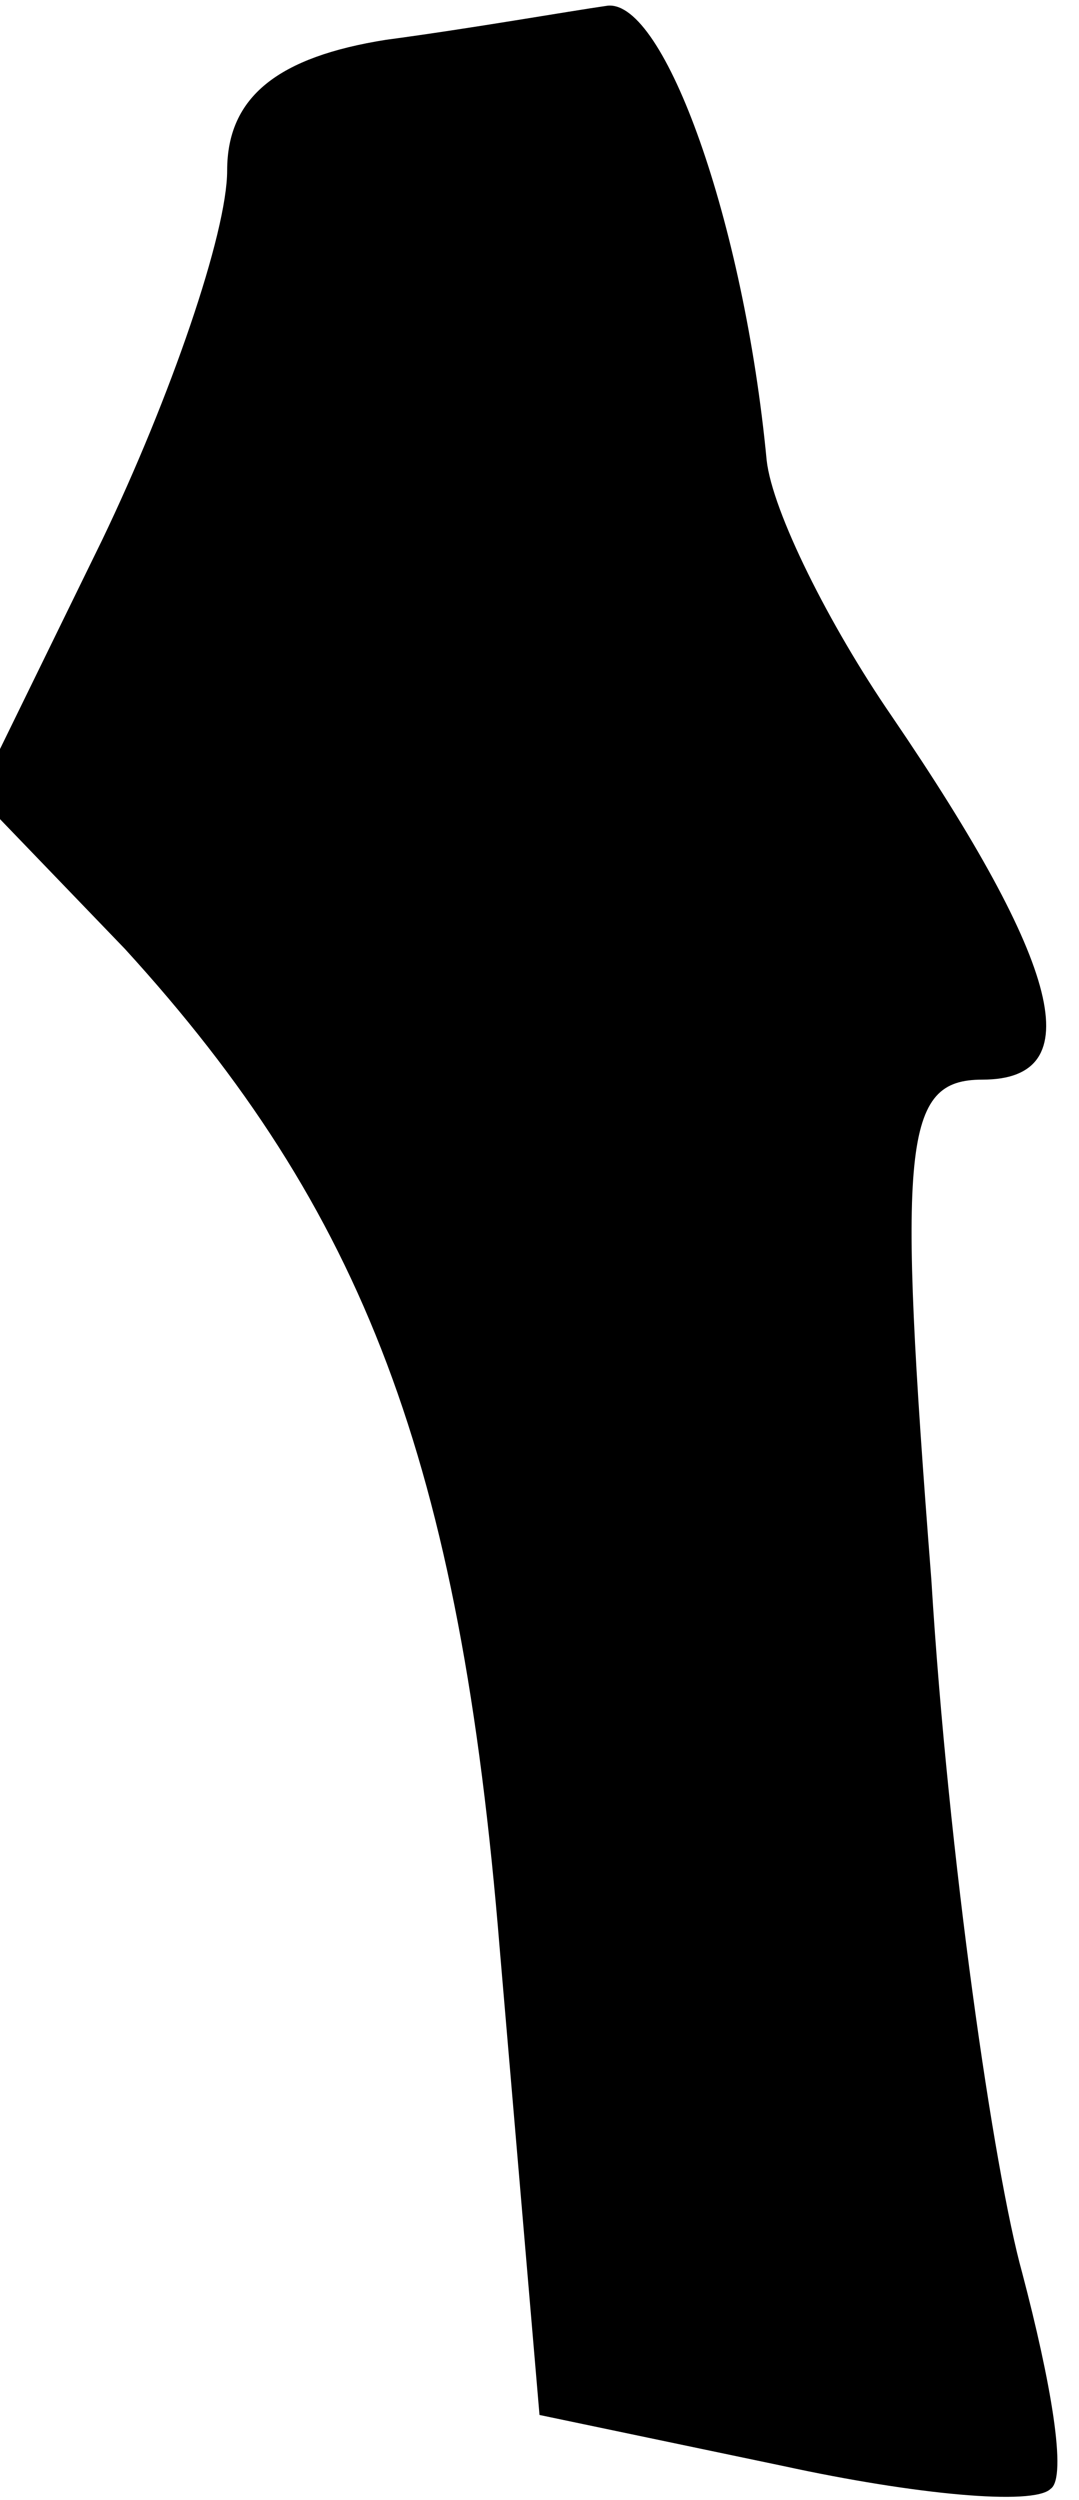 <?xml version="1.0" standalone="no"?>
<!DOCTYPE svg PUBLIC "-//W3C//DTD SVG 20010904//EN"
 "http://www.w3.org/TR/2001/REC-SVG-20010904/DTD/svg10.dtd">
<svg version="1.0" xmlns="http://www.w3.org/2000/svg"
 width="19pt" height="44pt" viewBox="0 0 19 44"
 preserveAspectRatio="xMidYMid meet">
<g transform="translate(0,44) scale(0.1,-0.1)"
fill="#000000" stroke="none">
<path fill="#000000" stroke="none" d="M68 433 c-19 -3 -28 -10 -28 -23 0 -11
-10 -40 -22 -65 l-22 -45 26 -27 c42 -46 59 -90 66 -176 l7 -82 43 -9 c23 -5
44 -7 47 -4 3 2 0 19 -5 38 -5 18 -13 73 -16 122 -6 77 -5 88 9 88 19 0 14 20
-16 64 -11 16 -21 36 -22 45 -4 42 -18 81 -28 80 -7 -1 -24 -4 -39 -6z"/>
</g>
</svg>

